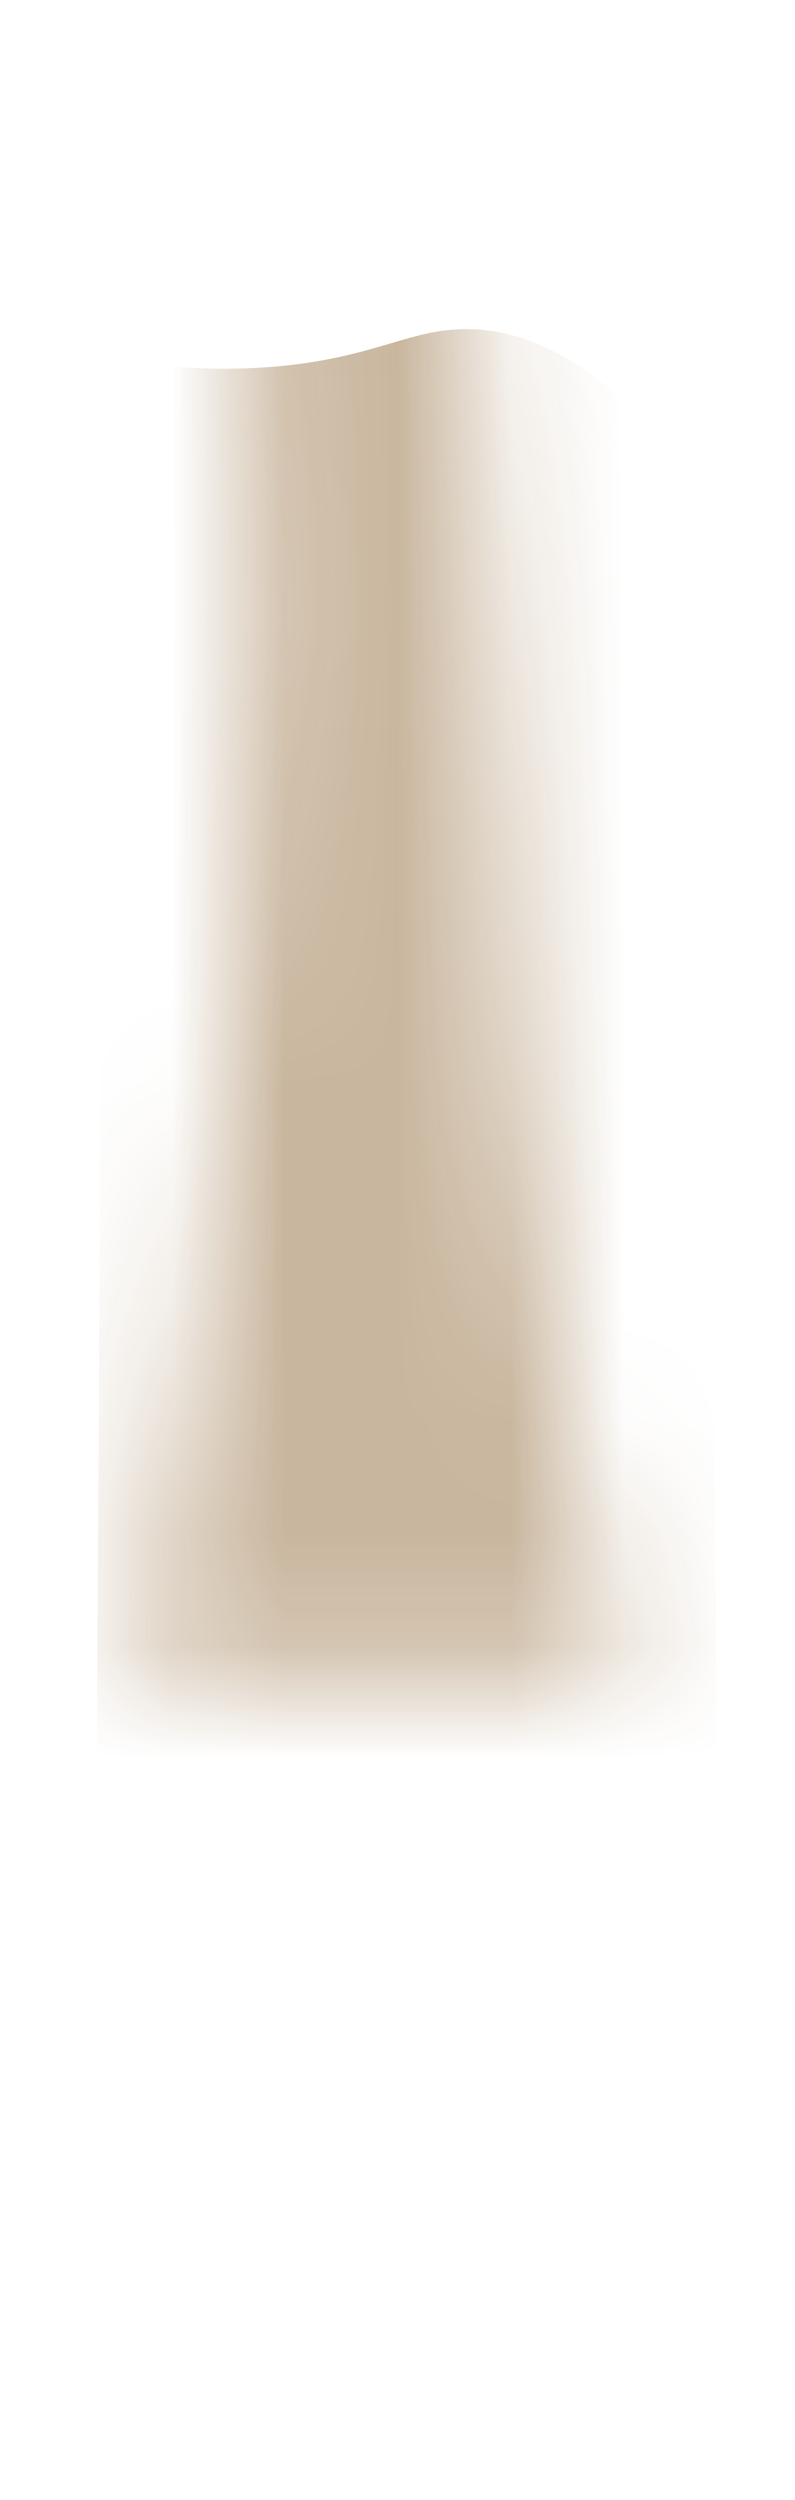 <svg width="7" height="22" viewBox="0 0 7 22" fill="none" xmlns="http://www.w3.org/2000/svg">
<mask id="mask0_254_20610" style="mask-type:luminance" maskUnits="userSpaceOnUse" x="1" y="0" width="5" height="15">
<path d="M5.477 14.777C4.677 11.406 4.307 7.457 4.117 2.107C4.097 1.547 3.807 1.017 3.297 0.777C2.917 0.597 2.607 0.657 2.367 0.967C2.197 1.187 2.127 1.477 2.137 1.767C2.377 6.577 2.077 10.656 1.207 14.787H5.477V14.777Z" fill="white"/>
</mask>
<g mask="url(#mask0_254_20610)">
<path opacity="0.95" d="M0.908 3.136C1.288 3.216 1.858 3.286 2.528 3.216C3.338 3.126 3.618 2.896 4.108 2.896C4.628 2.896 5.358 3.166 6.248 4.386C6.268 5.216 6.298 15.056 6.318 15.886C4.498 15.836 2.668 15.796 0.848 15.746C0.868 14.537 0.898 4.336 0.918 3.126L0.908 3.136Z" fill="#C7B39A"/>
</g>
</svg>
